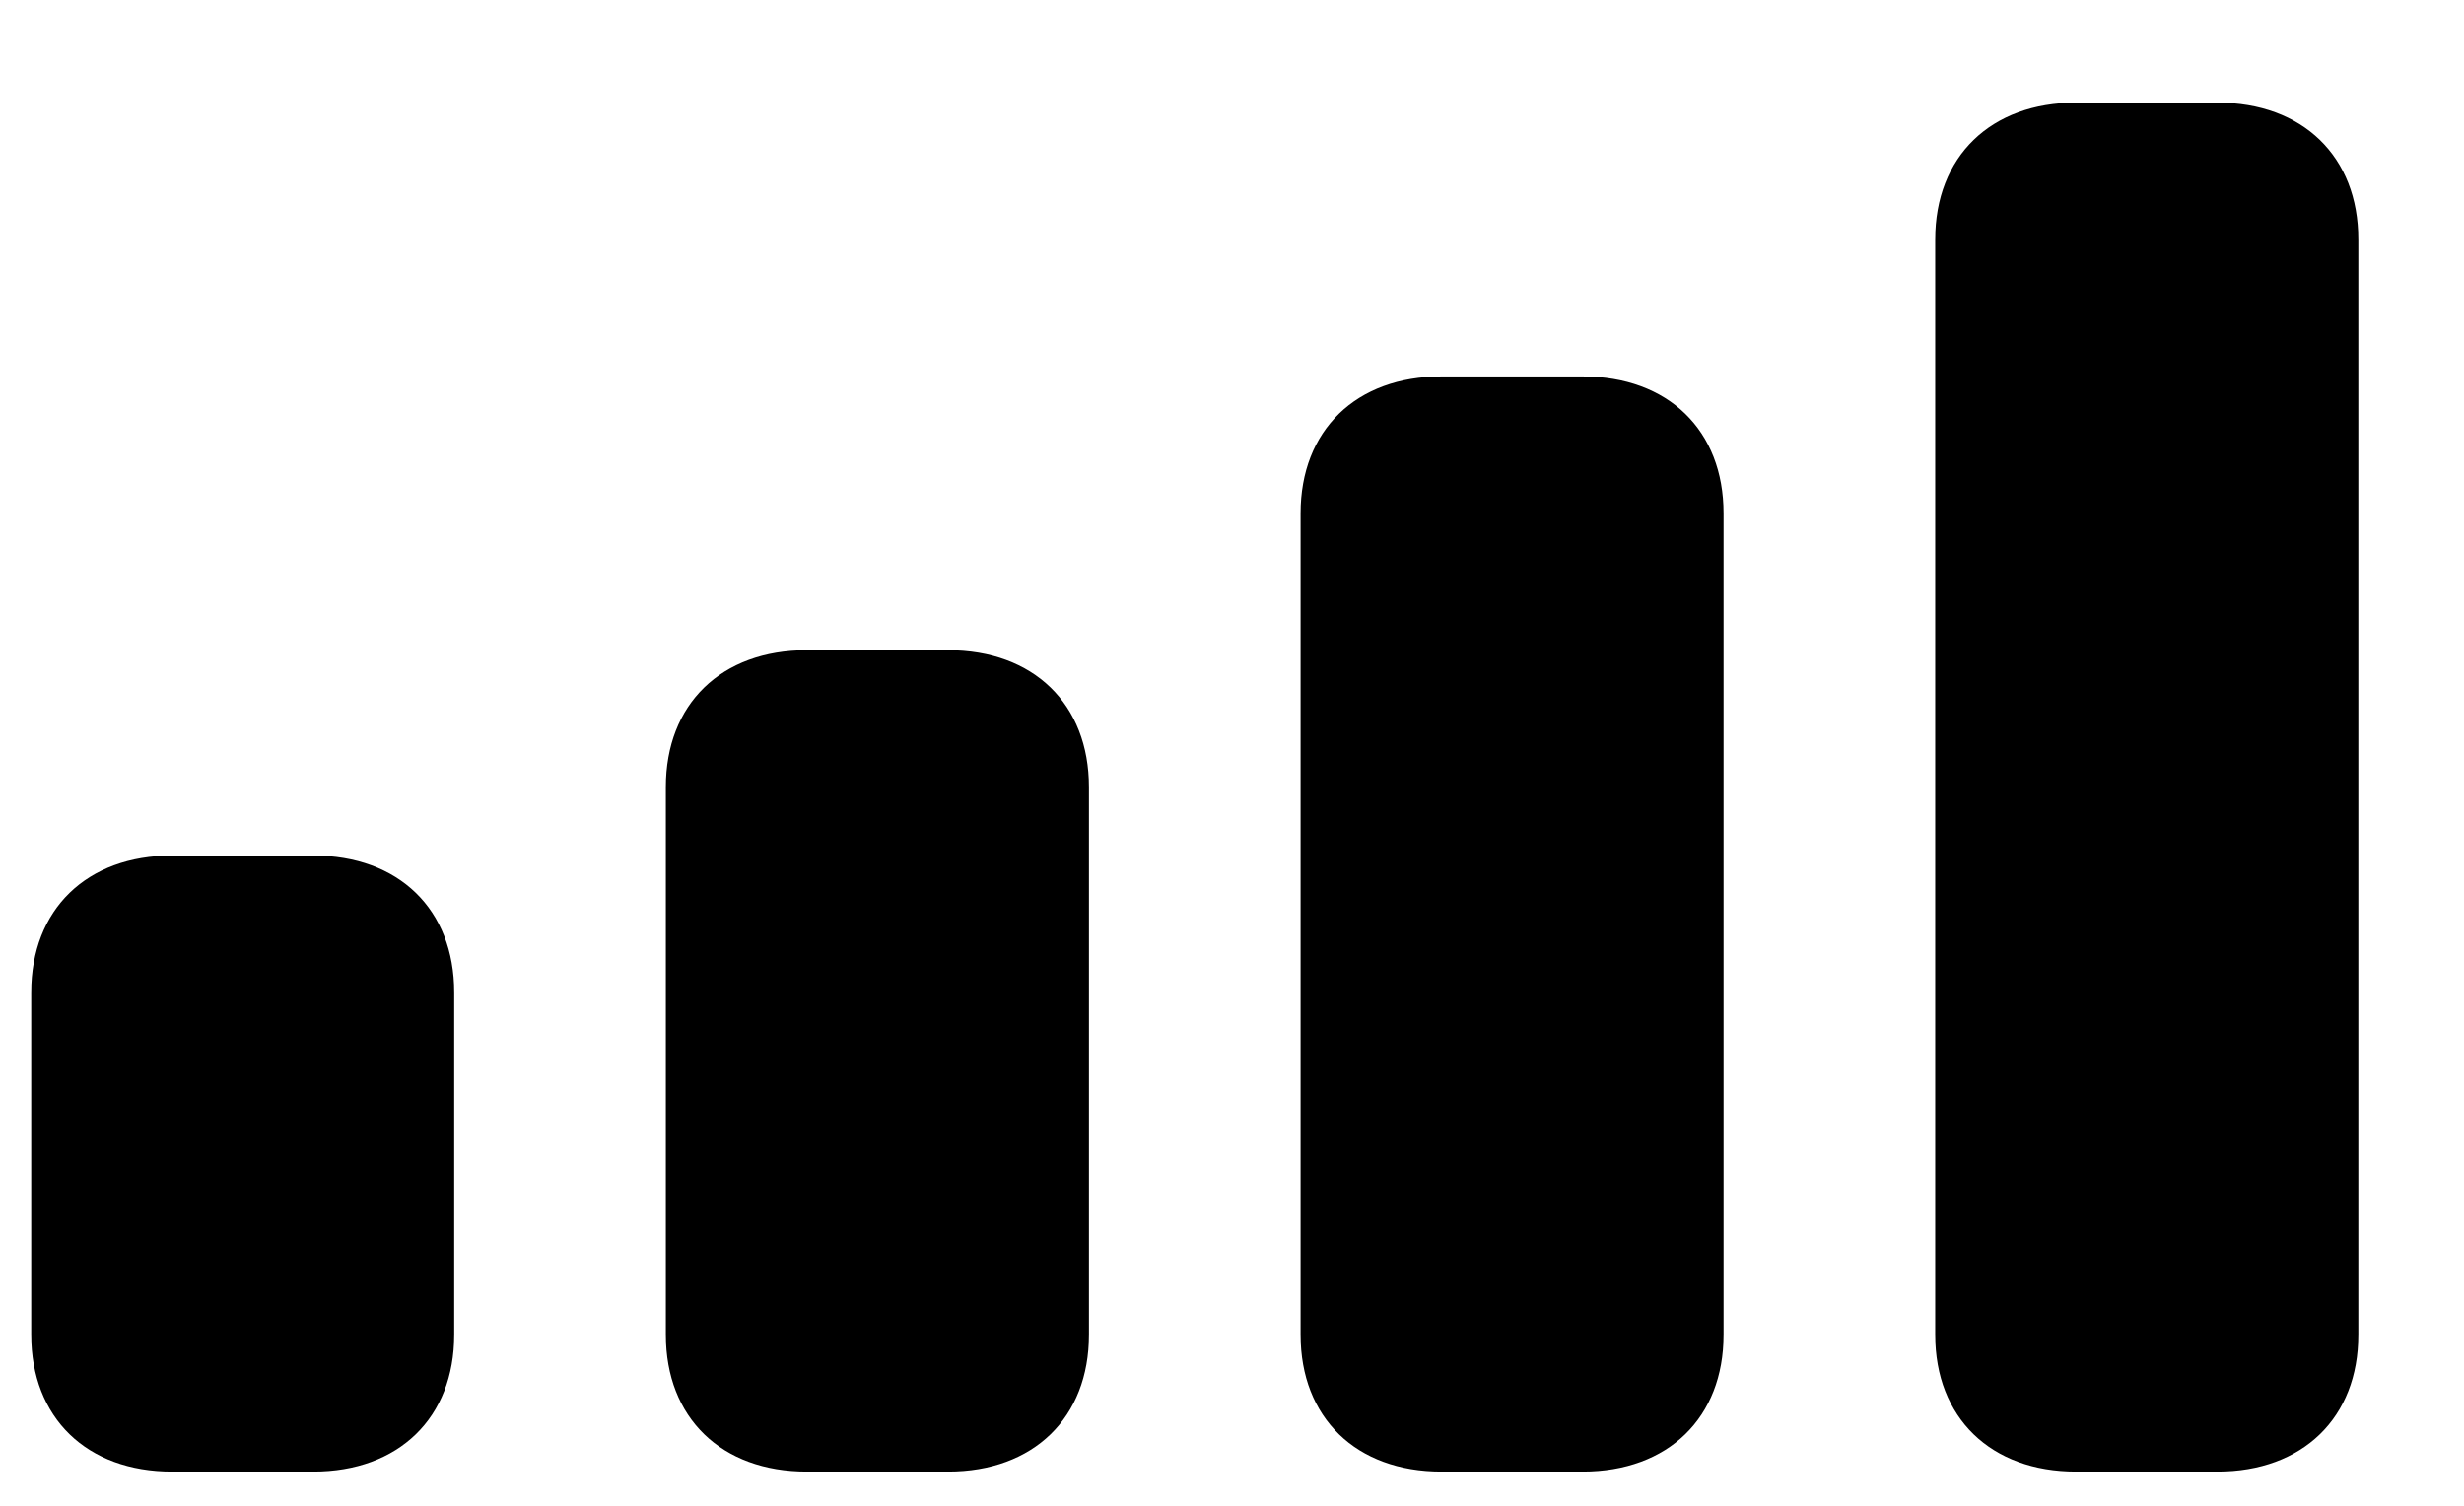 <svg width="18" height="11" fill="none" xmlns="http://www.w3.org/2000/svg"><path fill-rule="evenodd" clip-rule="evenodd" d="M2.288 6.25c.625 0 1.03.393 1.03 1v2.5c0 .607-.405 1-1.03 1h-1.03c-.625 0-1.03-.393-1.03-1v-2.5c0-.607.405-1 1.03-1h1.03Zm13.91-5.5c.624 0 1.03.393 1.03 1v8c0 .607-.406 1-1.03 1h-1.031c-.625 0-1.03-.393-1.03-1v-8c0-.607.405-1 1.03-1h1.03Zm-4.637 2c.625 0 1.03.393 1.03 1v6c0 .607-.405 1-1.03 1h-1.03c-.625 0-1.03-.393-1.03-1v-6c0-.607.405-1 1.03-1h1.03Zm-4.636 2c.625 0 1.03.393 1.03 1v4c0 .607-.405 1-1.03 1h-1.03c-.626 0-1.031-.393-1.031-1v-4c0-.607.405-1 1.03-1h1.03Z" fill="#000"/></svg>